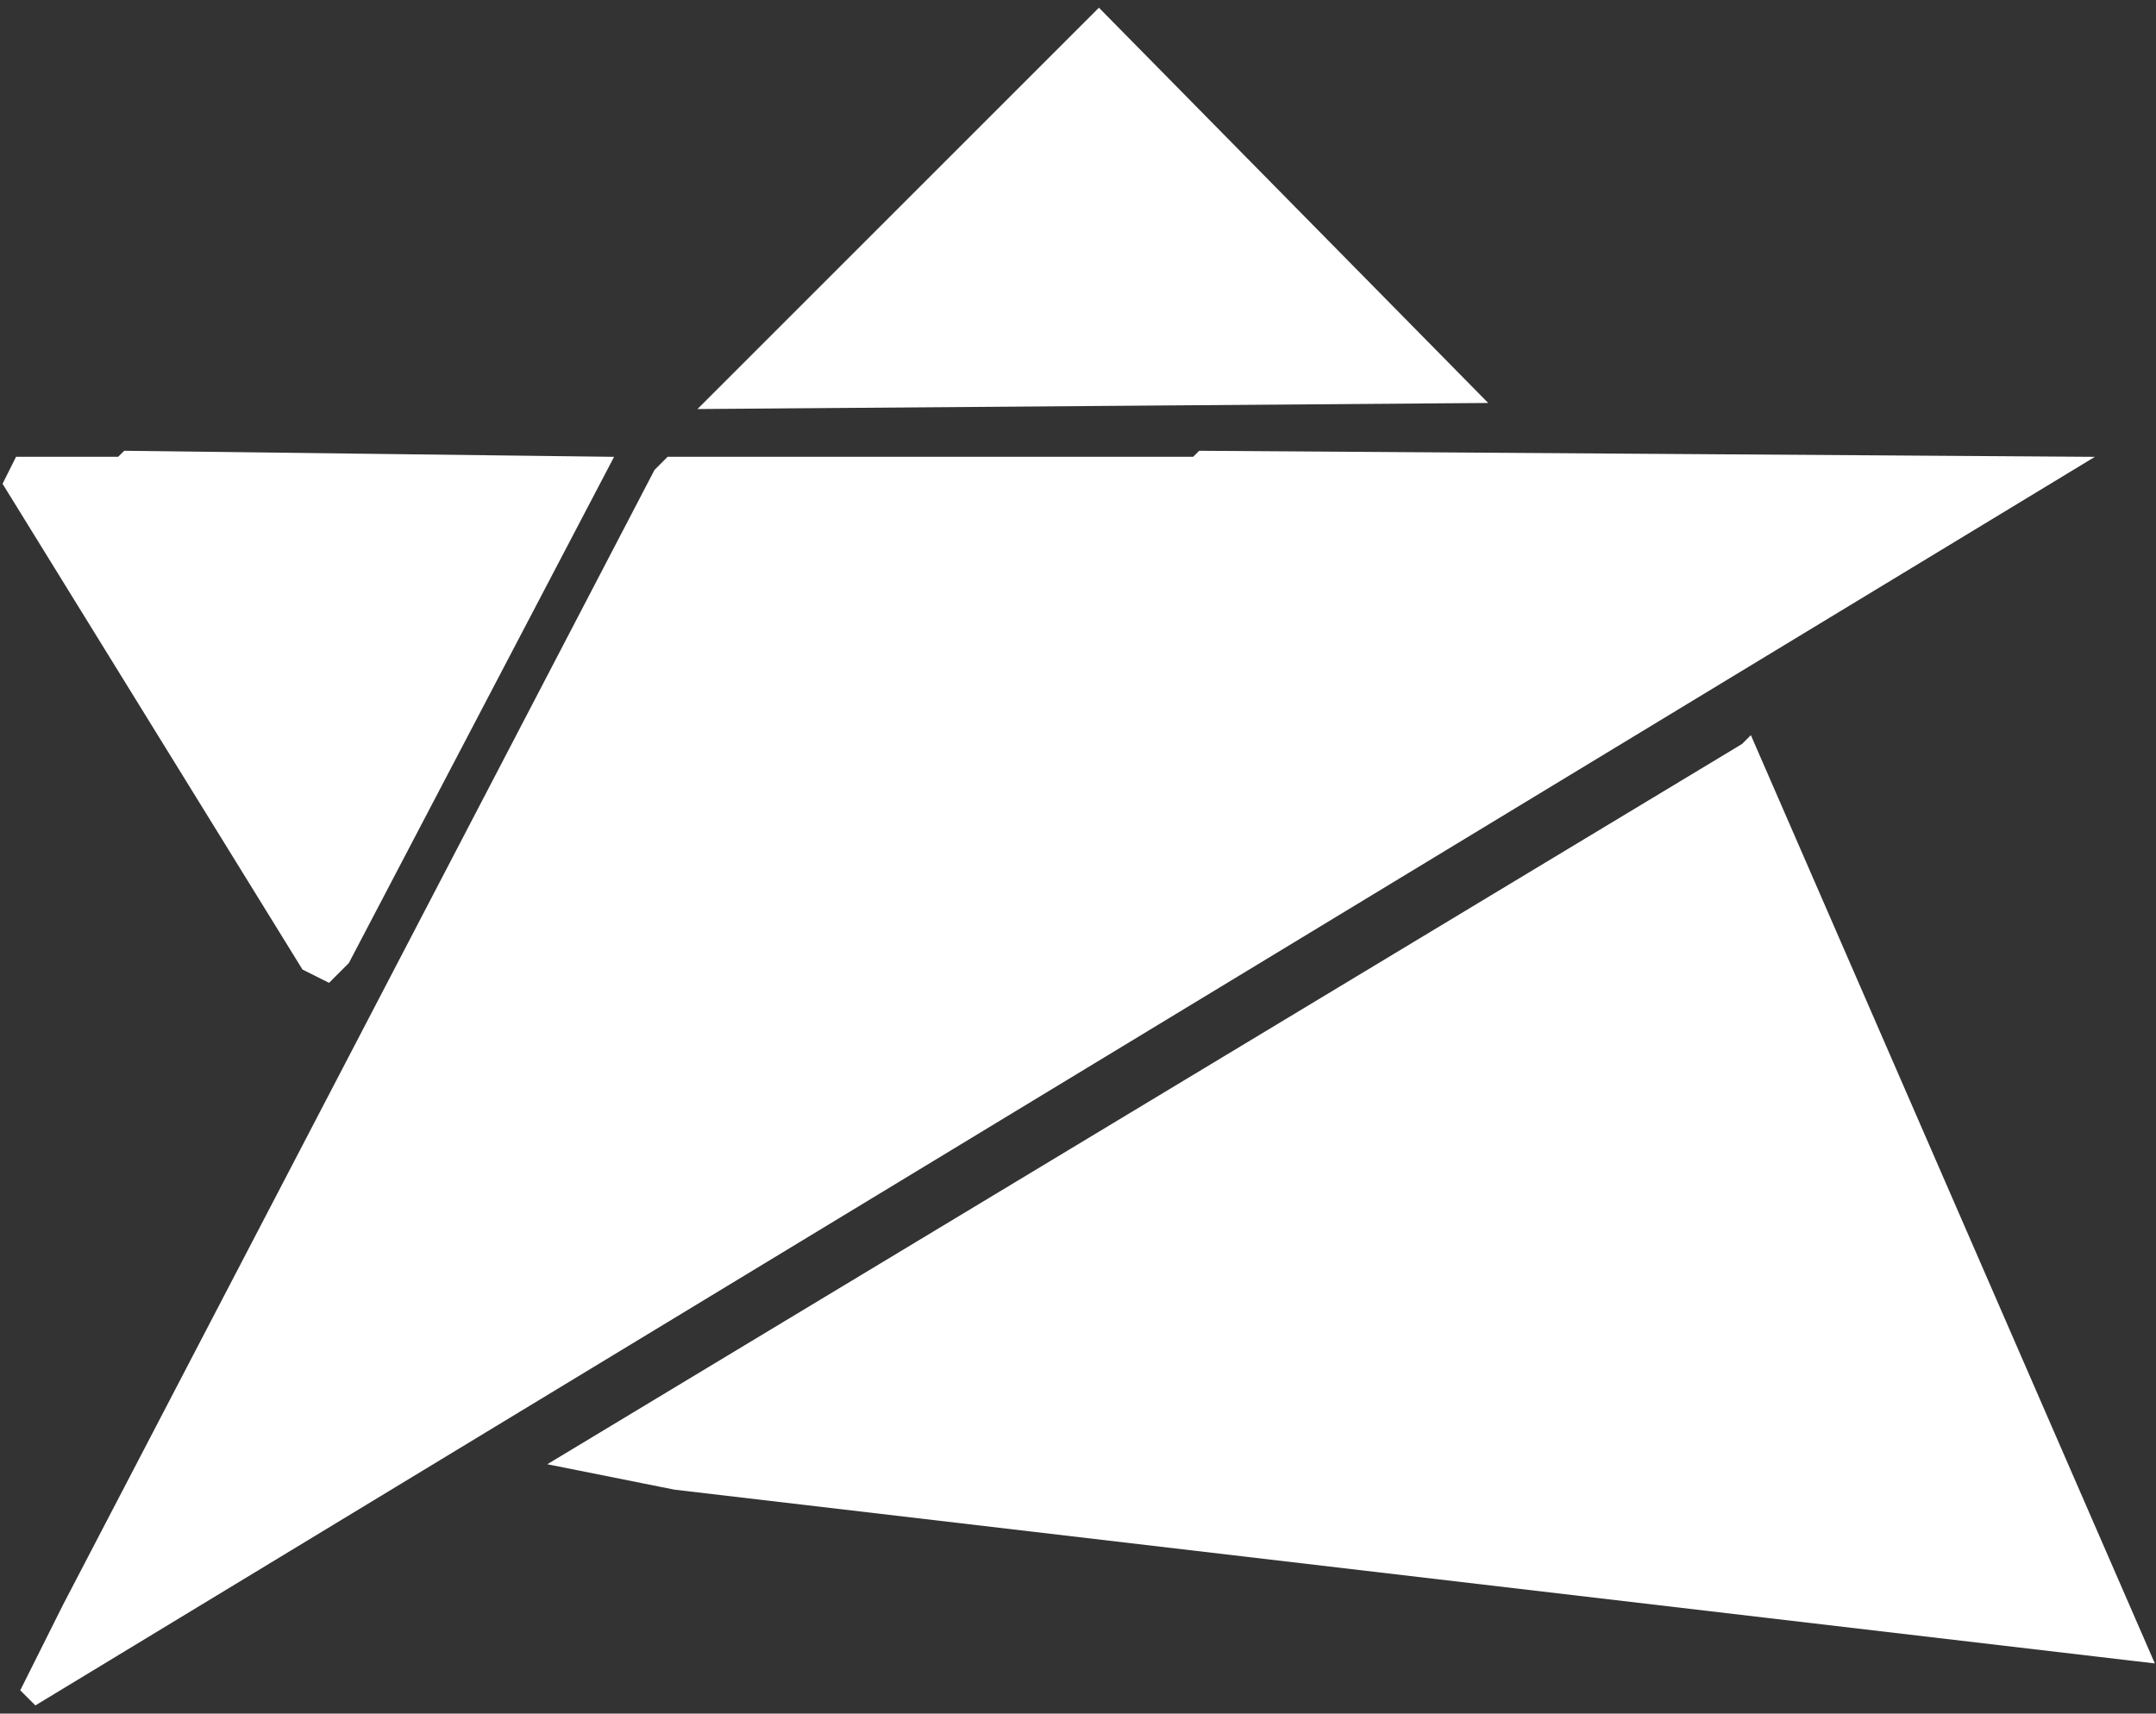 <?xml version="1.0" encoding="UTF-8" standalone="no"?>
<svg xmlns="http://www.w3.org/2000/svg" width="361" height="287" viewBox="0 0 361 287">
  <rect x="0" y="0" width="361" height="287" fill="#333333" stroke="none"/>
  <polygon points="184.00,2.00 248.00,67.00 118.00,68.00 183.00,3.00" fill="#ffffff" stroke="#ffffff"/><polygon points="21.00,76.00 102.00,77.00 58.00,161.00 55.00,164.00 51.00,162.00 1.00,81.00 3.00,77.00 20.00,77.00" fill="#ffffff" stroke="#ffffff"/><polygon points="201.00,76.00 349.00,77.00 6.00,285.00 4.00,283.00 11.00,269.00 110.00,79.00 112.00,77.00 200.00,77.00" fill="#ffffff" stroke="#ffffff"/><polygon points="293.00,124.00 360.00,278.00 113.00,249.00 93.00,245.00 292.00,125.00" fill="#ffffff" stroke="#ffffff"/>
</svg>
